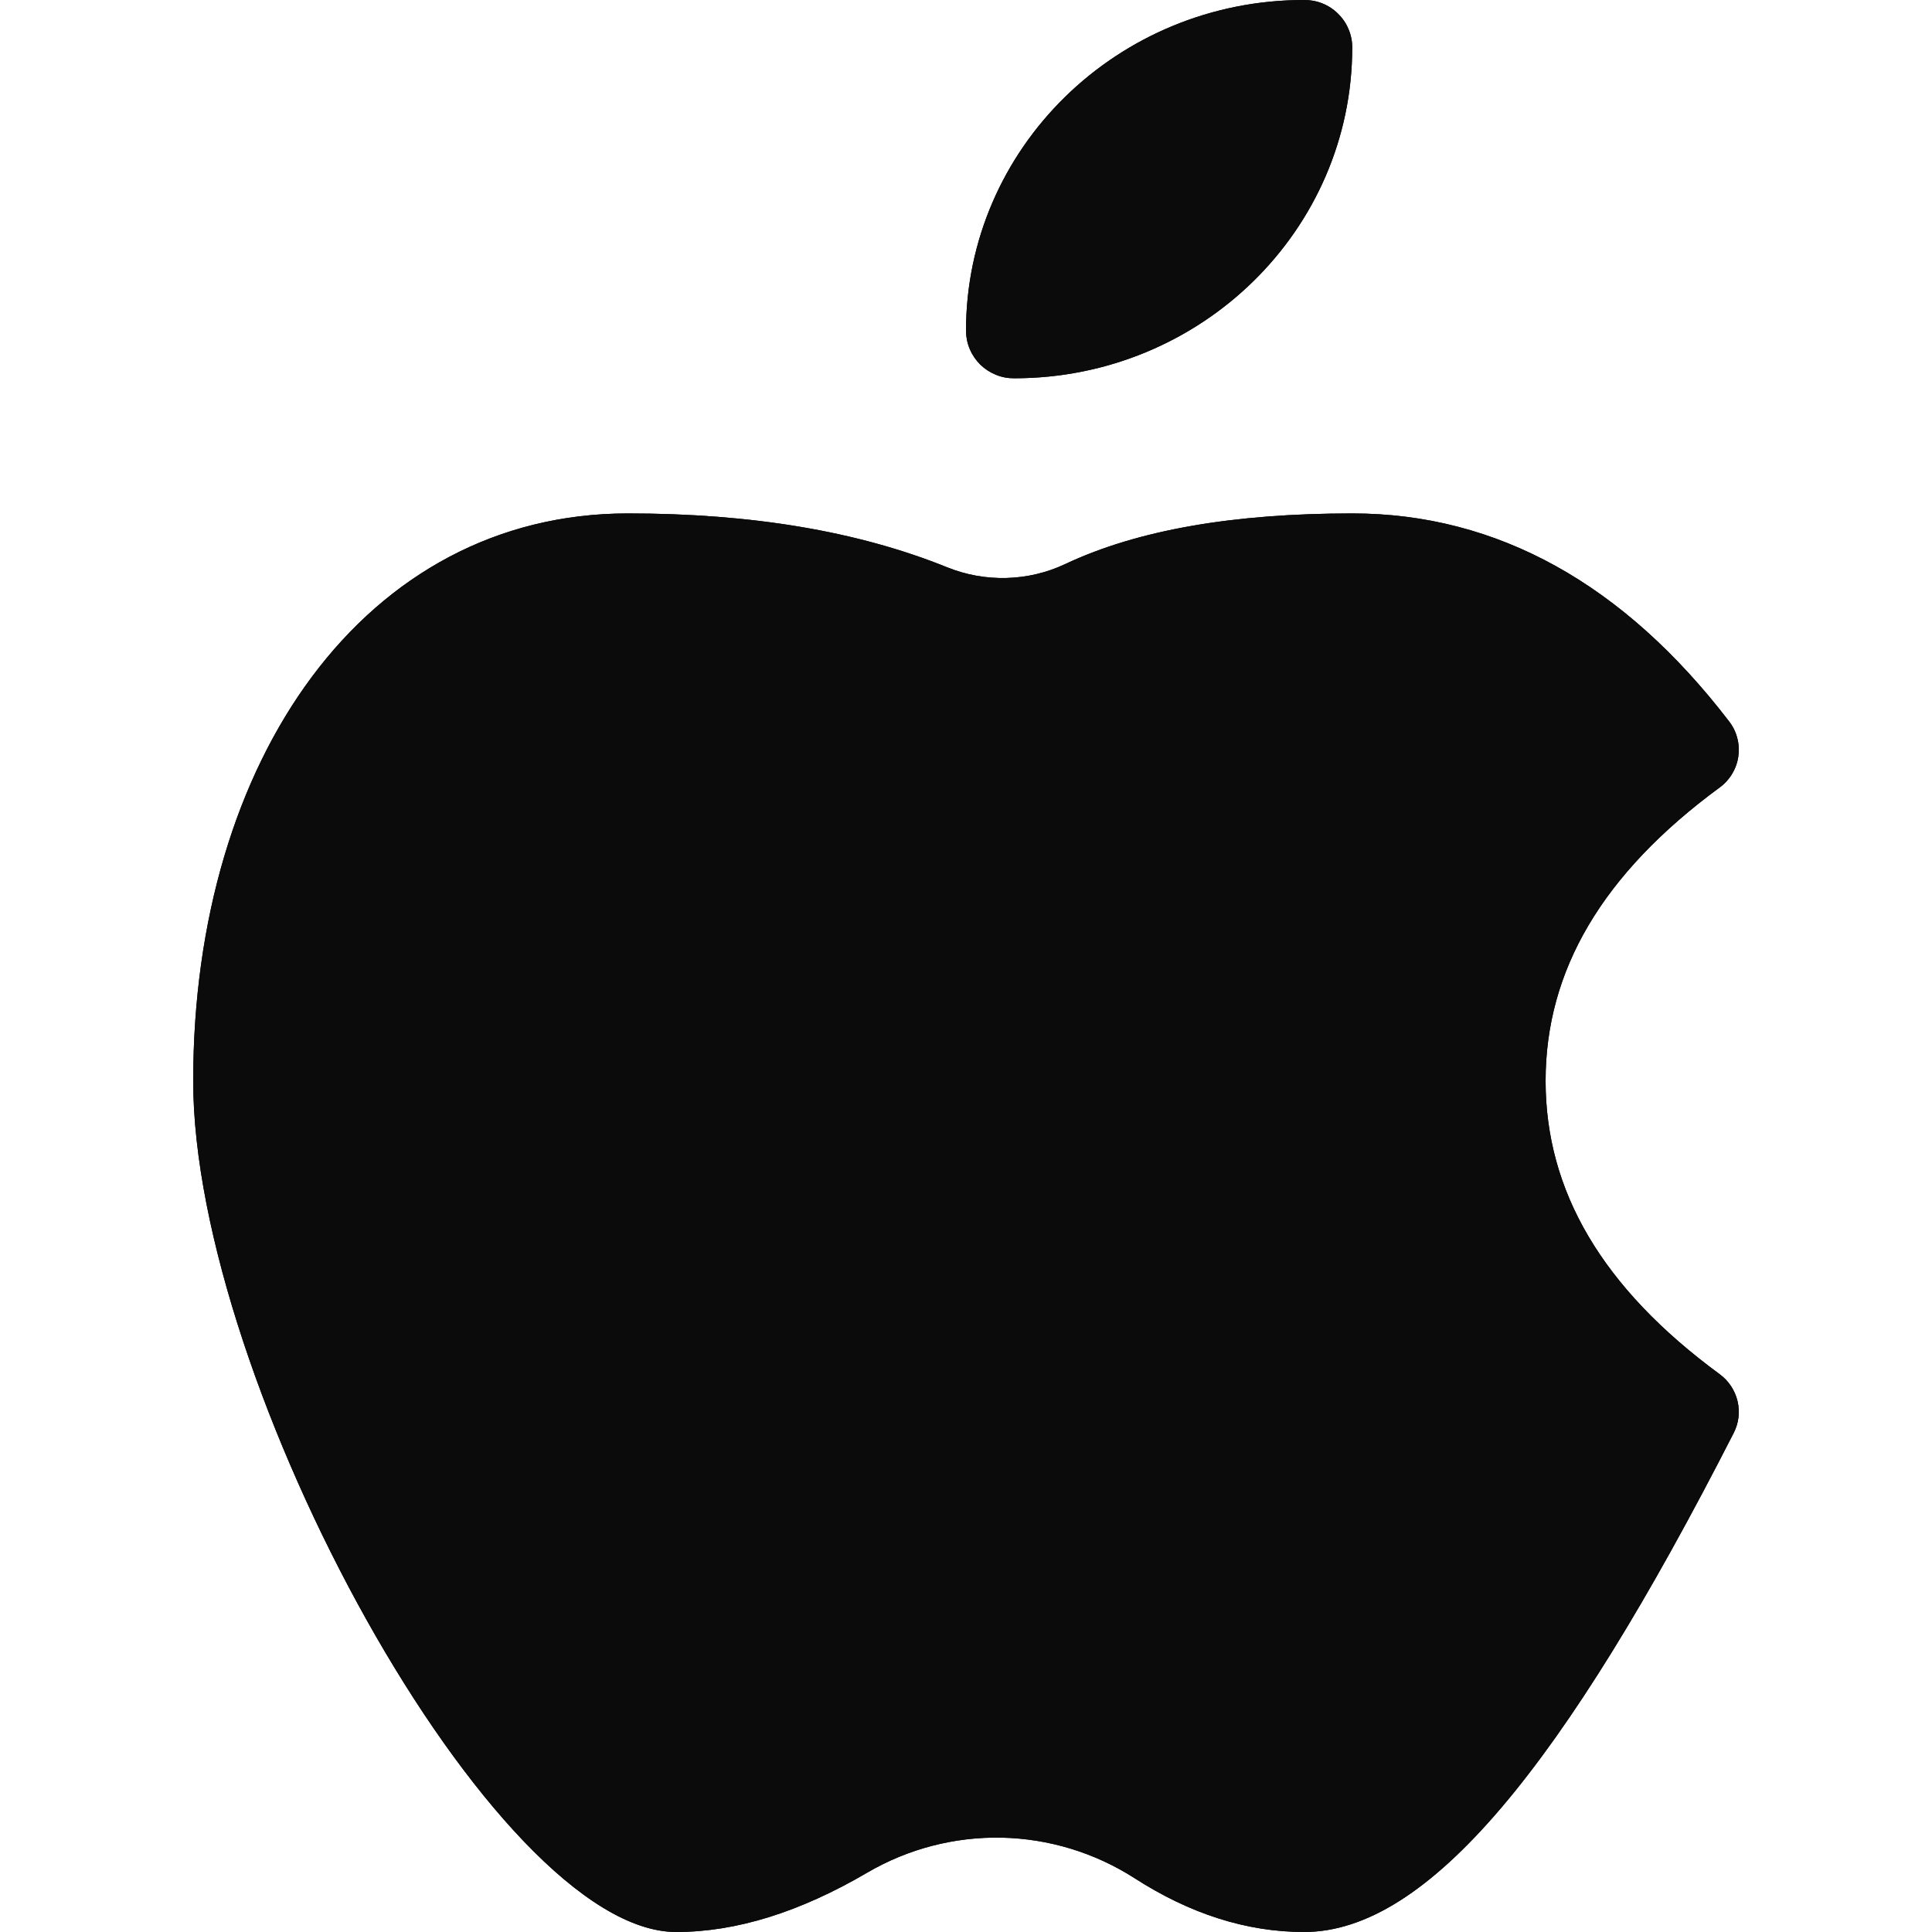 <svg width="24" height="24" viewBox="0 0 24 24" fill="none" xmlns="http://www.w3.org/2000/svg">
<g clip-path="url(#clip0_2371_43703)">
<path d="M12.6 4.699C12.522 4.7 12.445 4.686 12.372 4.656C12.3 4.627 12.234 4.584 12.178 4.53C12.123 4.475 12.078 4.41 12.048 4.339C12.017 4.267 12.001 4.19 12 4.112C12 1.84 13.882 -6.71714e-06 16.198 -6.71714e-06C16.276 -0.001 16.354 0.013 16.426 0.042C16.499 0.071 16.565 0.114 16.62 0.169C16.676 0.223 16.721 0.288 16.751 0.36C16.782 0.432 16.798 0.509 16.798 0.587C16.798 2.859 14.918 4.699 12.6 4.699Z" fill="#0B0B0B"/>
<path d="M12.6 4.699C12.522 4.7 12.445 4.686 12.372 4.656C12.3 4.627 12.234 4.584 12.178 4.53C12.123 4.475 12.078 4.41 12.048 4.339C12.017 4.267 12.001 4.19 12 4.112C12 1.84 13.882 -6.71714e-06 16.198 -6.71714e-06C16.276 -0.001 16.354 0.013 16.426 0.042C16.499 0.071 16.565 0.114 16.62 0.169C16.676 0.223 16.721 0.288 16.751 0.36C16.782 0.432 16.798 0.509 16.798 0.587C16.798 2.859 14.918 4.699 12.6 4.699ZM21.36 17.069C21.592 17.238 21.667 17.549 21.536 17.802C19.424 21.939 17.739 24 16.2 24C15.483 24 14.779 23.773 14.093 23.331C13.6 23.015 13.03 22.841 12.444 22.828C11.859 22.816 11.282 22.966 10.776 23.261C9.944 23.749 9.152 24 8.4 24C6.136 24 2.4 17.173 2.4 13.427C2.4 9.427 4.542 6.378 7.8 6.378C9.333 6.378 10.656 6.598 11.768 7.048C12.238 7.237 12.771 7.224 13.23 7.008C14.133 6.582 15.323 6.378 16.798 6.378C18.602 6.378 20.174 7.258 21.48 8.962C21.527 9.023 21.562 9.093 21.581 9.168C21.601 9.243 21.605 9.321 21.594 9.398C21.583 9.475 21.556 9.549 21.516 9.615C21.476 9.681 21.423 9.739 21.36 9.784C19.902 10.856 19.2 12.058 19.2 13.427C19.2 14.795 19.902 15.998 21.36 17.069Z" fill="#0B0B0B"/>
<path d="M21.36 17.069C21.592 17.238 21.667 17.549 21.536 17.802C19.424 21.939 17.739 24 16.2 24C15.483 24 14.779 23.773 14.093 23.331C13.6 23.015 13.03 22.841 12.444 22.828C11.859 22.816 11.282 22.966 10.776 23.261C9.944 23.749 9.152 24 8.4 24C6.136 24 2.4 17.173 2.4 13.427C2.4 9.427 4.542 6.378 7.8 6.378C9.333 6.378 10.656 6.598 11.768 7.048C12.238 7.237 12.771 7.224 13.23 7.008C14.133 6.582 15.323 6.378 16.798 6.378C18.602 6.378 20.174 7.258 21.48 8.962C21.527 9.023 21.562 9.093 21.581 9.168C21.601 9.243 21.605 9.321 21.594 9.398C21.583 9.475 21.556 9.549 21.516 9.615C21.476 9.681 21.423 9.739 21.36 9.784C19.902 10.856 19.2 12.058 19.2 13.427C19.2 14.795 19.902 15.998 21.36 17.069Z" fill="#0B0B0B"/>
</g>
<defs>
<clipPath id="clip0_2371_43703">
<rect width="24" height="24" fill="white"/>
</clipPath>
</defs>
</svg>
